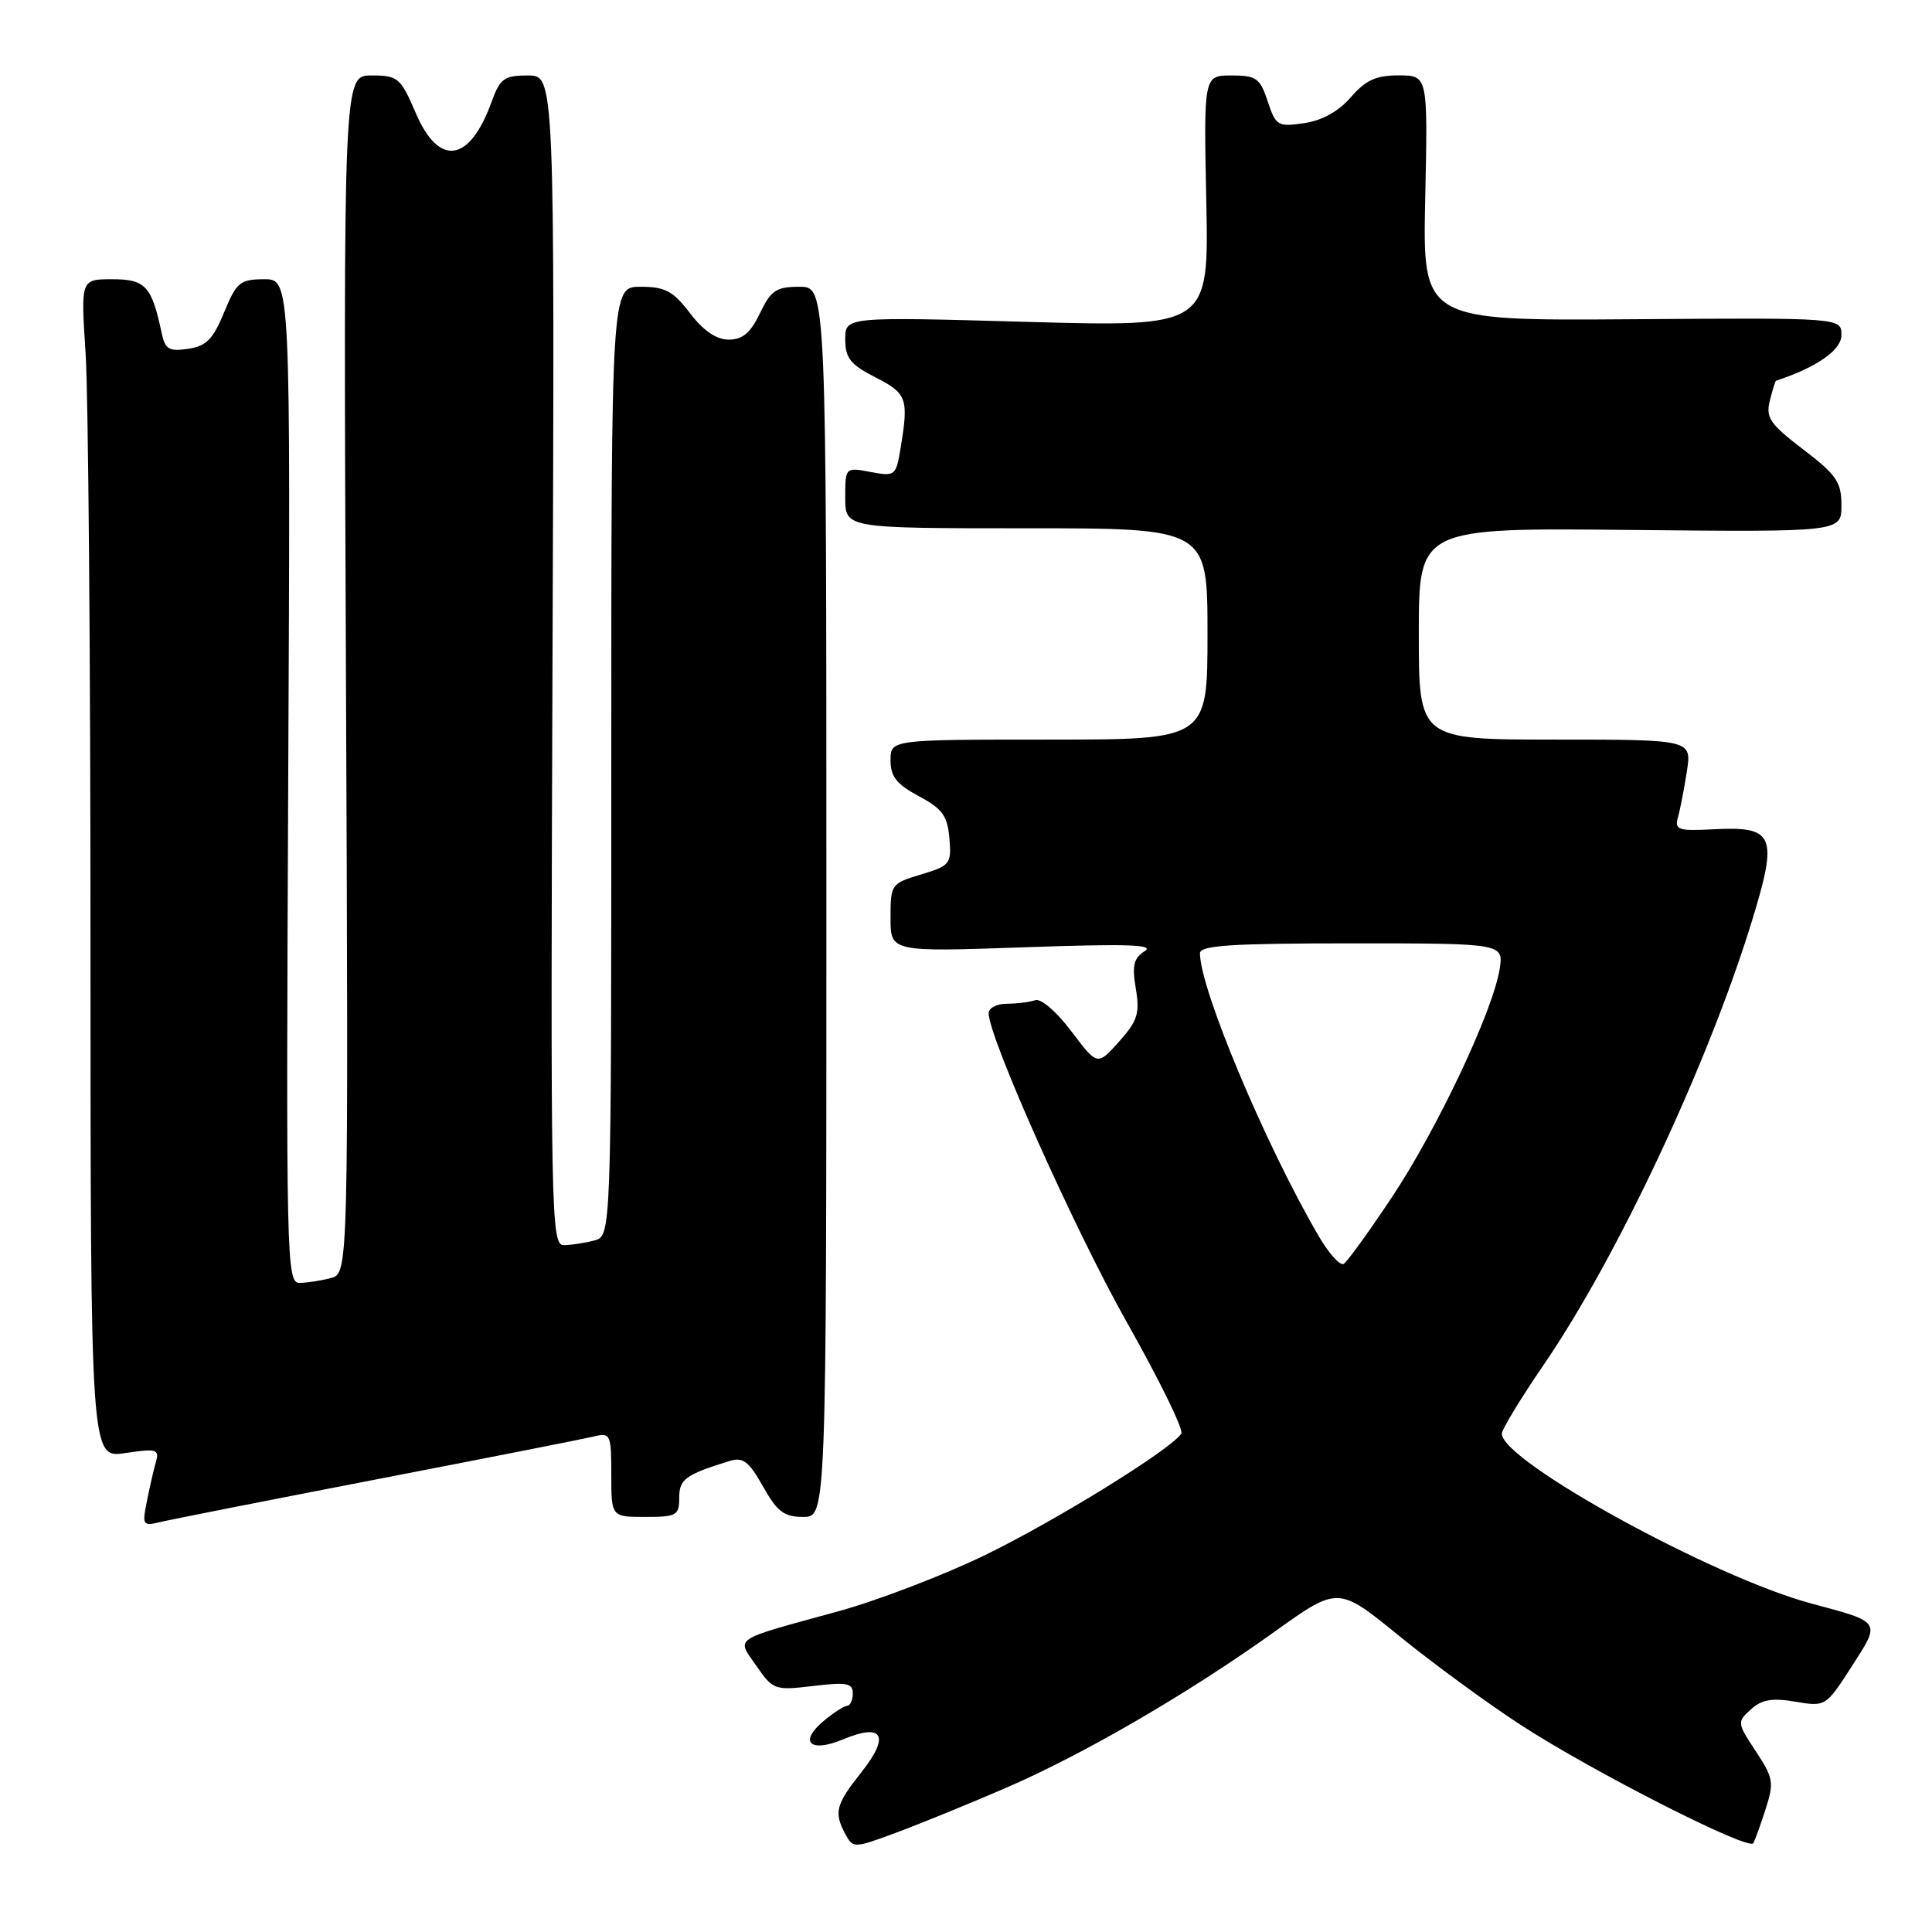 <?xml version="1.0" encoding="UTF-8" standalone="no"?>
<!DOCTYPE svg PUBLIC "-//W3C//DTD SVG 1.1//EN" "http://www.w3.org/Graphics/SVG/1.1/DTD/svg11.dtd" >
<svg xmlns="http://www.w3.org/2000/svg" xmlns:xlink="http://www.w3.org/1999/xlink" version="1.1" viewBox="0 0 256 256">
 <g >
 <path fill="currentColor"
d=" M 133.14 236.97 C 143.51 232.50 157.43 224.41 168.90 216.20 C 177.31 210.18 177.31 210.18 185.40 216.77 C 189.86 220.40 197.10 225.70 201.50 228.56 C 211.01 234.74 231.73 245.28 232.32 244.23 C 232.55 243.83 233.29 241.79 233.96 239.69 C 235.09 236.20 234.98 235.57 232.65 232.05 C 230.17 228.30 230.16 228.17 231.99 226.51 C 233.43 225.20 234.82 224.96 237.89 225.48 C 241.89 226.16 241.94 226.13 245.35 220.83 C 249.24 214.79 249.36 214.98 240.00 212.47 C 227.05 209.01 199.00 193.61 199.00 189.97 C 199.00 189.41 201.51 185.28 204.58 180.79 C 214.29 166.61 226.28 141.07 232.10 122.17 C 235.65 110.63 235.15 109.45 226.93 109.89 C 222.39 110.13 221.87 109.95 222.33 108.33 C 222.62 107.32 223.15 104.59 223.51 102.25 C 224.18 98.00 224.18 98.00 206.09 98.00 C 188.00 98.00 188.00 98.00 188.00 83.97 C 188.00 69.94 188.00 69.94 216.00 70.22 C 244.00 70.50 244.00 70.50 244.00 66.96 C 244.00 63.87 243.34 62.91 238.93 59.55 C 234.52 56.18 233.95 55.34 234.51 53.09 C 234.87 51.67 235.24 50.48 235.33 50.45 C 240.73 48.67 244.00 46.39 244.00 44.40 C 244.00 42.10 244.00 42.10 216.25 42.30 C 188.50 42.50 188.50 42.50 188.85 26.25 C 189.20 10.00 189.20 10.00 185.35 9.99 C 182.34 9.98 180.96 10.61 179.00 12.88 C 177.38 14.75 175.19 15.97 172.80 16.32 C 169.31 16.83 169.05 16.67 167.98 13.43 C 166.96 10.35 166.47 10.00 163.17 10.00 C 159.50 10.00 159.50 10.00 159.84 26.66 C 160.18 43.32 160.18 43.32 136.09 42.65 C 112.00 41.97 112.00 41.97 112.00 44.96 C 112.00 47.45 112.68 48.31 116.00 50.00 C 120.18 52.13 120.42 52.81 119.34 59.33 C 118.73 63.06 118.62 63.15 115.36 62.54 C 112.00 61.91 112.00 61.91 112.00 65.95 C 112.00 70.00 112.00 70.00 136.00 70.00 C 160.00 70.00 160.00 70.00 160.00 84.00 C 160.00 98.00 160.00 98.00 139.00 98.00 C 118.00 98.00 118.00 98.00 118.00 100.75 C 118.00 102.90 118.82 103.93 121.75 105.50 C 124.87 107.16 125.55 108.10 125.80 111.08 C 126.09 114.47 125.90 114.71 122.05 115.87 C 118.09 117.05 118.00 117.18 118.00 121.61 C 118.00 126.14 118.00 126.14 135.75 125.52 C 149.29 125.04 153.07 125.16 151.68 126.03 C 150.22 126.95 149.98 127.94 150.50 130.99 C 151.05 134.27 150.74 135.26 148.28 138.02 C 145.41 141.23 145.41 141.23 141.95 136.64 C 139.99 134.04 137.92 132.26 137.17 132.53 C 136.44 132.79 134.75 133.00 133.42 133.00 C 132.09 133.00 131.00 133.56 131.00 134.25 C 131.02 137.51 142.40 162.96 149.34 175.26 C 153.61 182.82 156.85 189.44 156.53 189.95 C 155.26 192.00 140.01 201.44 130.54 206.05 C 125.02 208.73 116.22 212.10 111.00 213.53 C 96.81 217.42 97.57 216.91 100.24 220.76 C 102.43 223.92 102.66 224.01 107.75 223.40 C 112.18 222.87 113.00 223.02 113.00 224.38 C 113.00 225.27 112.66 226.01 112.25 226.03 C 111.84 226.05 110.45 226.94 109.17 228.01 C 105.78 230.83 107.32 232.31 111.73 230.47 C 117.01 228.26 117.96 230.00 114.14 234.83 C 110.73 239.13 110.47 240.14 112.02 243.04 C 113.03 244.92 113.16 244.91 118.77 242.83 C 121.92 241.66 128.39 239.02 133.14 236.97 Z  M 50.00 196.00 C 64.58 193.18 77.51 190.63 78.75 190.33 C 80.88 189.81 81.00 190.08 81.00 195.39 C 81.00 201.00 81.00 201.00 85.50 201.00 C 89.65 201.00 90.00 200.80 90.00 198.48 C 90.00 196.00 90.78 195.42 96.66 193.59 C 98.45 193.04 99.22 193.62 101.10 196.96 C 102.98 200.31 103.89 201.00 106.43 201.00 C 109.50 201.00 109.50 201.00 109.50 119.50 C 109.50 38.00 109.50 38.00 105.94 38.00 C 102.85 38.00 102.15 38.47 100.70 41.50 C 99.46 44.10 98.40 45.00 96.57 45.00 C 94.92 45.00 93.21 43.83 91.43 41.50 C 89.19 38.56 88.14 38.00 84.88 38.00 C 81.00 38.00 81.00 38.00 81.00 100.88 C 81.00 163.77 81.00 163.77 78.75 164.37 C 77.51 164.70 75.70 164.98 74.71 164.99 C 73.01 165.00 72.94 161.33 73.21 87.50 C 73.50 10.00 73.50 10.00 69.95 10.00 C 66.80 10.00 66.26 10.40 65.14 13.49 C 62.23 21.54 58.17 22.15 55.10 15.00 C 53.07 10.28 52.74 10.00 49.22 10.00 C 45.50 10.00 45.50 10.00 45.84 89.36 C 46.18 168.72 46.18 168.72 43.84 169.35 C 42.55 169.69 40.69 169.98 39.69 169.99 C 37.96 170.00 37.90 167.10 38.19 103.50 C 38.50 37.00 38.50 37.00 35.00 37.00 C 31.81 37.01 31.34 37.39 29.69 41.40 C 28.23 44.96 27.33 45.87 24.92 46.22 C 22.38 46.60 21.87 46.29 21.41 44.08 C 20.10 37.90 19.27 37.00 14.87 37.00 C 10.70 37.00 10.70 37.00 11.34 46.75 C 11.70 52.11 11.99 87.26 11.99 124.86 C 12.00 193.23 12.00 193.23 16.59 192.54 C 20.72 191.92 21.13 192.03 20.67 193.68 C 20.38 194.68 19.84 197.02 19.47 198.89 C 18.82 202.07 18.92 202.24 21.14 201.70 C 22.44 201.38 35.42 198.82 50.00 196.00 Z  M 174.71 163.75 C 167.65 151.65 159.00 131.03 159.00 126.31 C 159.00 125.27 163.18 125.00 179.13 125.00 C 199.26 125.00 199.26 125.00 198.70 128.46 C 197.80 134.03 190.41 149.66 184.44 158.63 C 181.40 163.20 178.53 167.17 178.05 167.47 C 177.58 167.76 176.07 166.09 174.71 163.75 Z "/>
</g>
</svg>